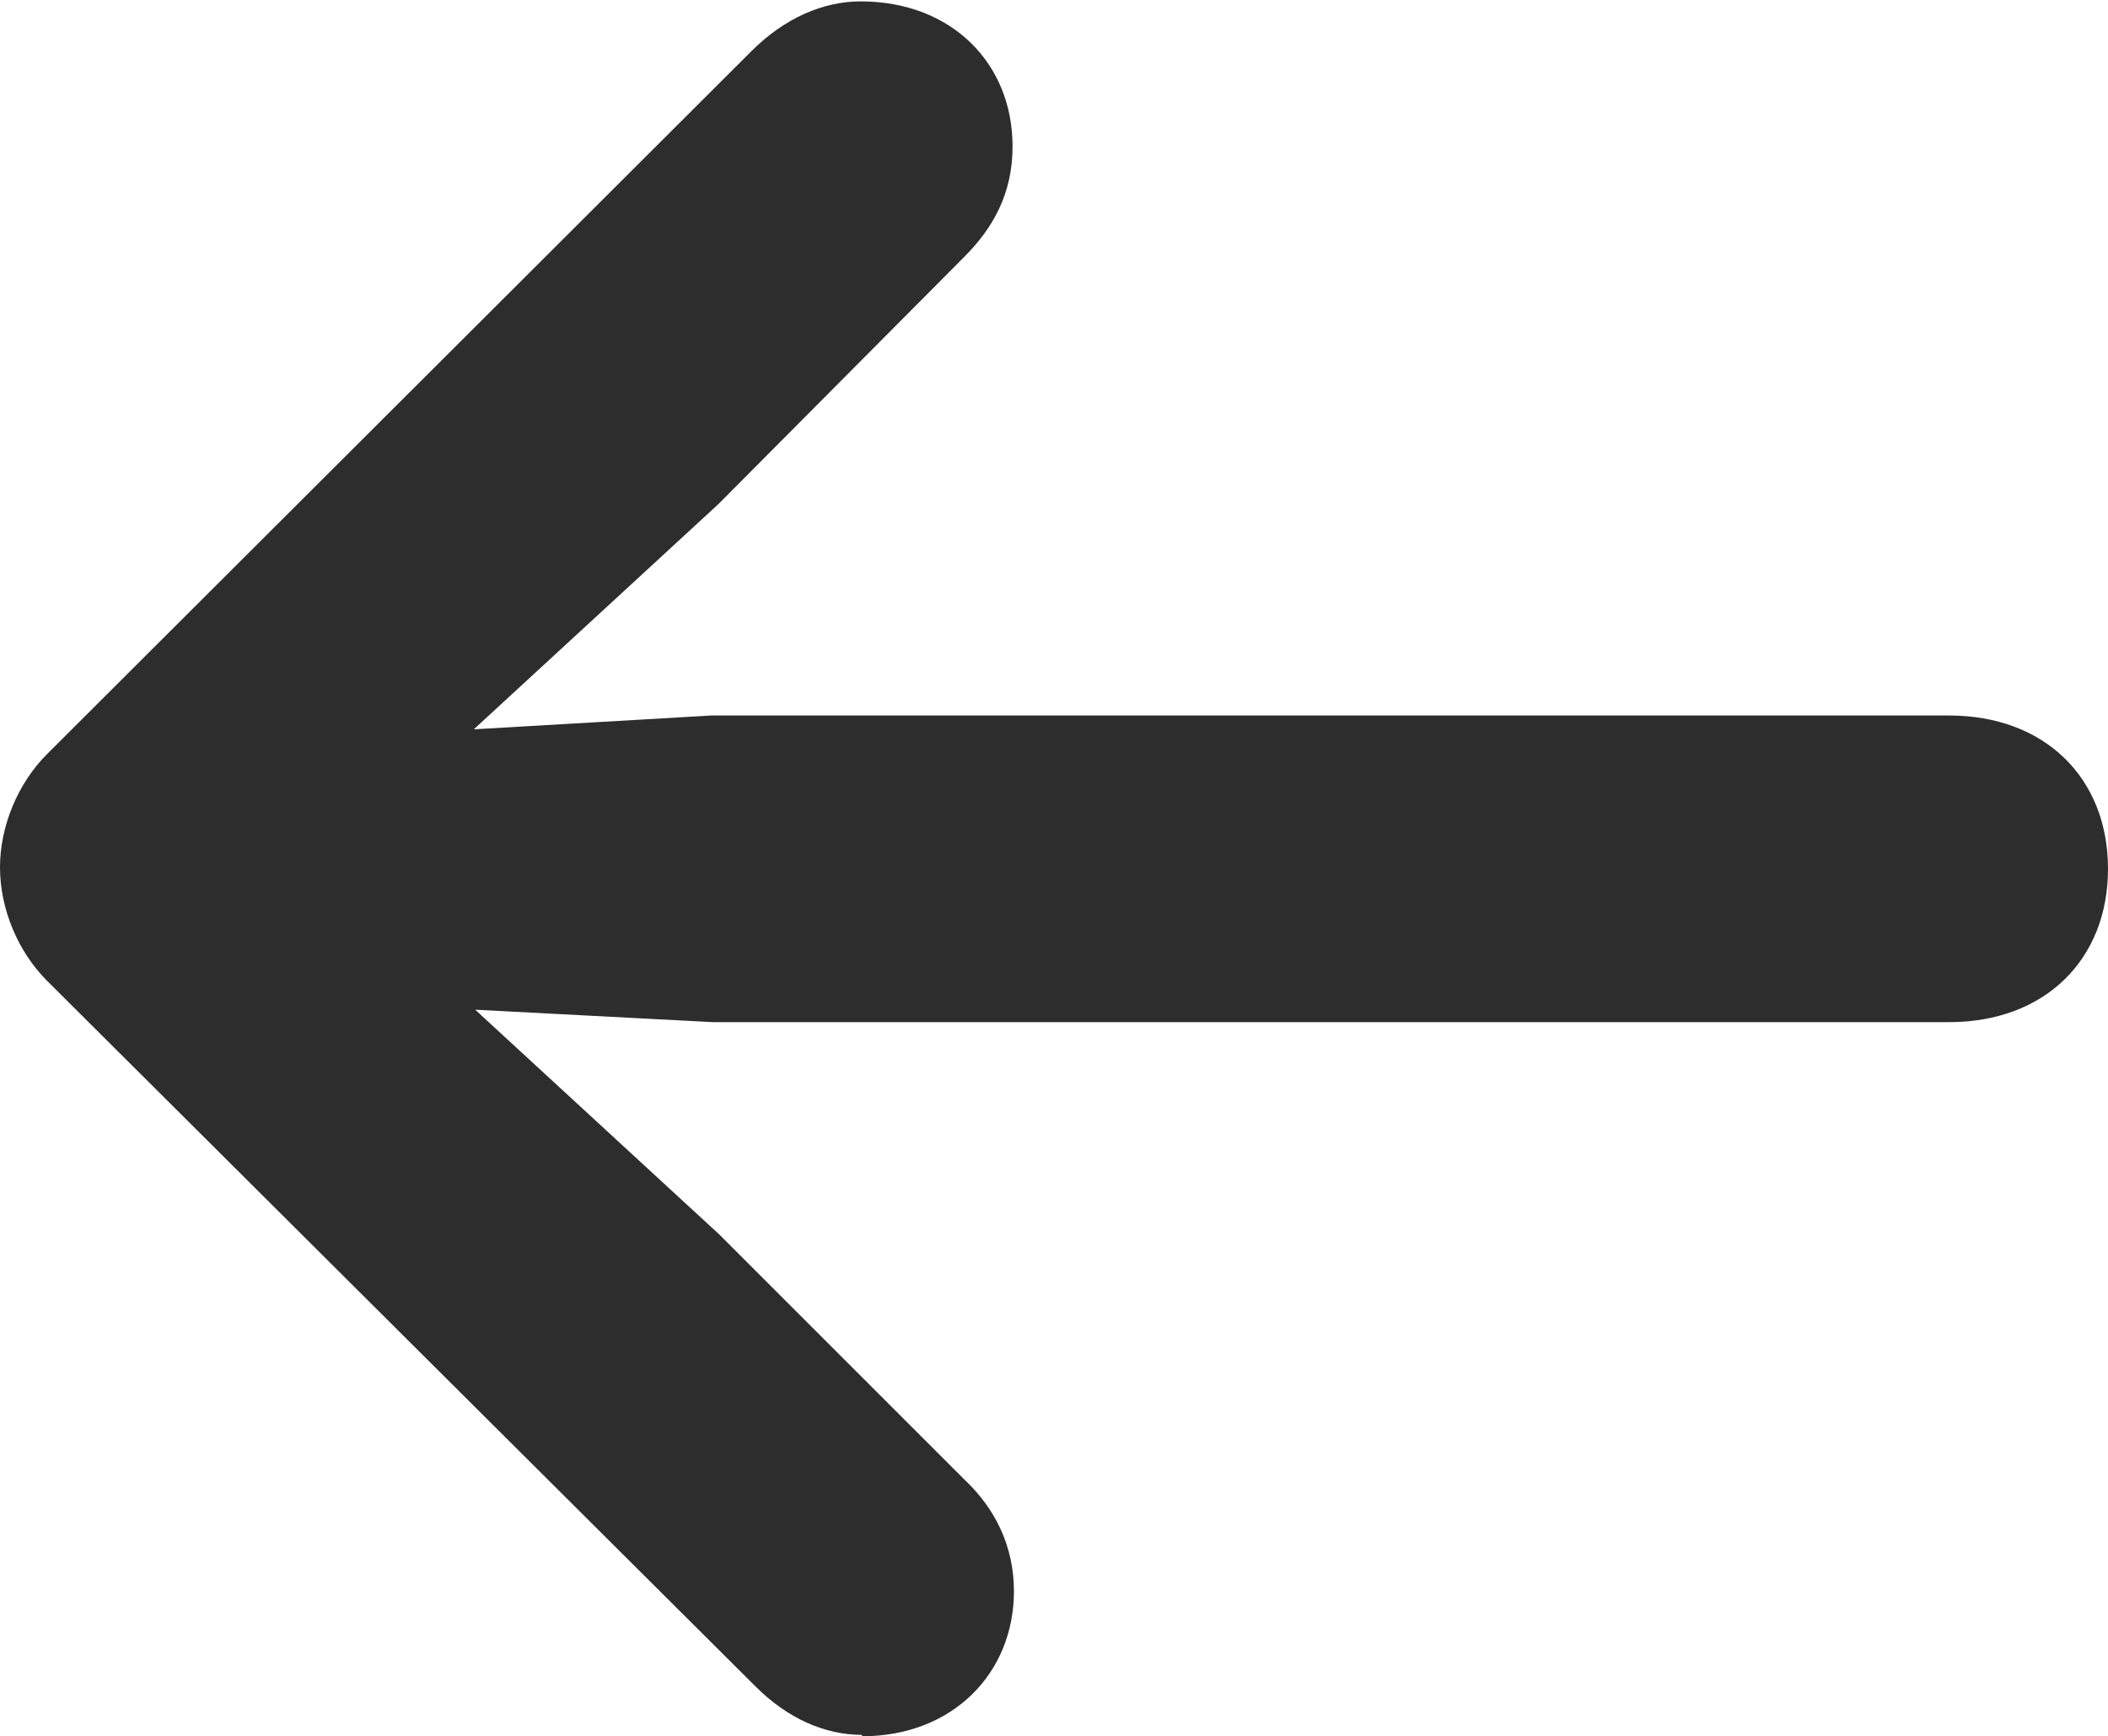 <?xml version="1.0" encoding="UTF-8"?>
<svg id="Layer_1" data-name="Layer 1" xmlns="http://www.w3.org/2000/svg" viewBox="0 0 15.26 12.57">
  <defs>
    <style>
      .cls-1 {
        fill: #2d2d2d;
      }
    </style>
  </defs>
  <path class="cls-1" d="M6.24,12.57c.66,0,1.1-.46,1.1-1.05,0-.33-.14-.6-.35-.8l-1.78-1.78-1.77-1.63,1.72,.09H14.11c.69,0,1.15-.45,1.15-1.11s-.46-1.11-1.15-1.11H5.15l-1.72,.1,1.77-1.63,1.78-1.79c.21-.21,.35-.46,.35-.8,0-.6-.44-1.05-1.1-1.05-.27,0-.55,.12-.79,.36L.34,5.46c-.21,.21-.34,.52-.34,.82s.13,.61,.34,.82l5.13,5.11c.23,.23,.5,.35,.77,.35Z"/>
</svg>